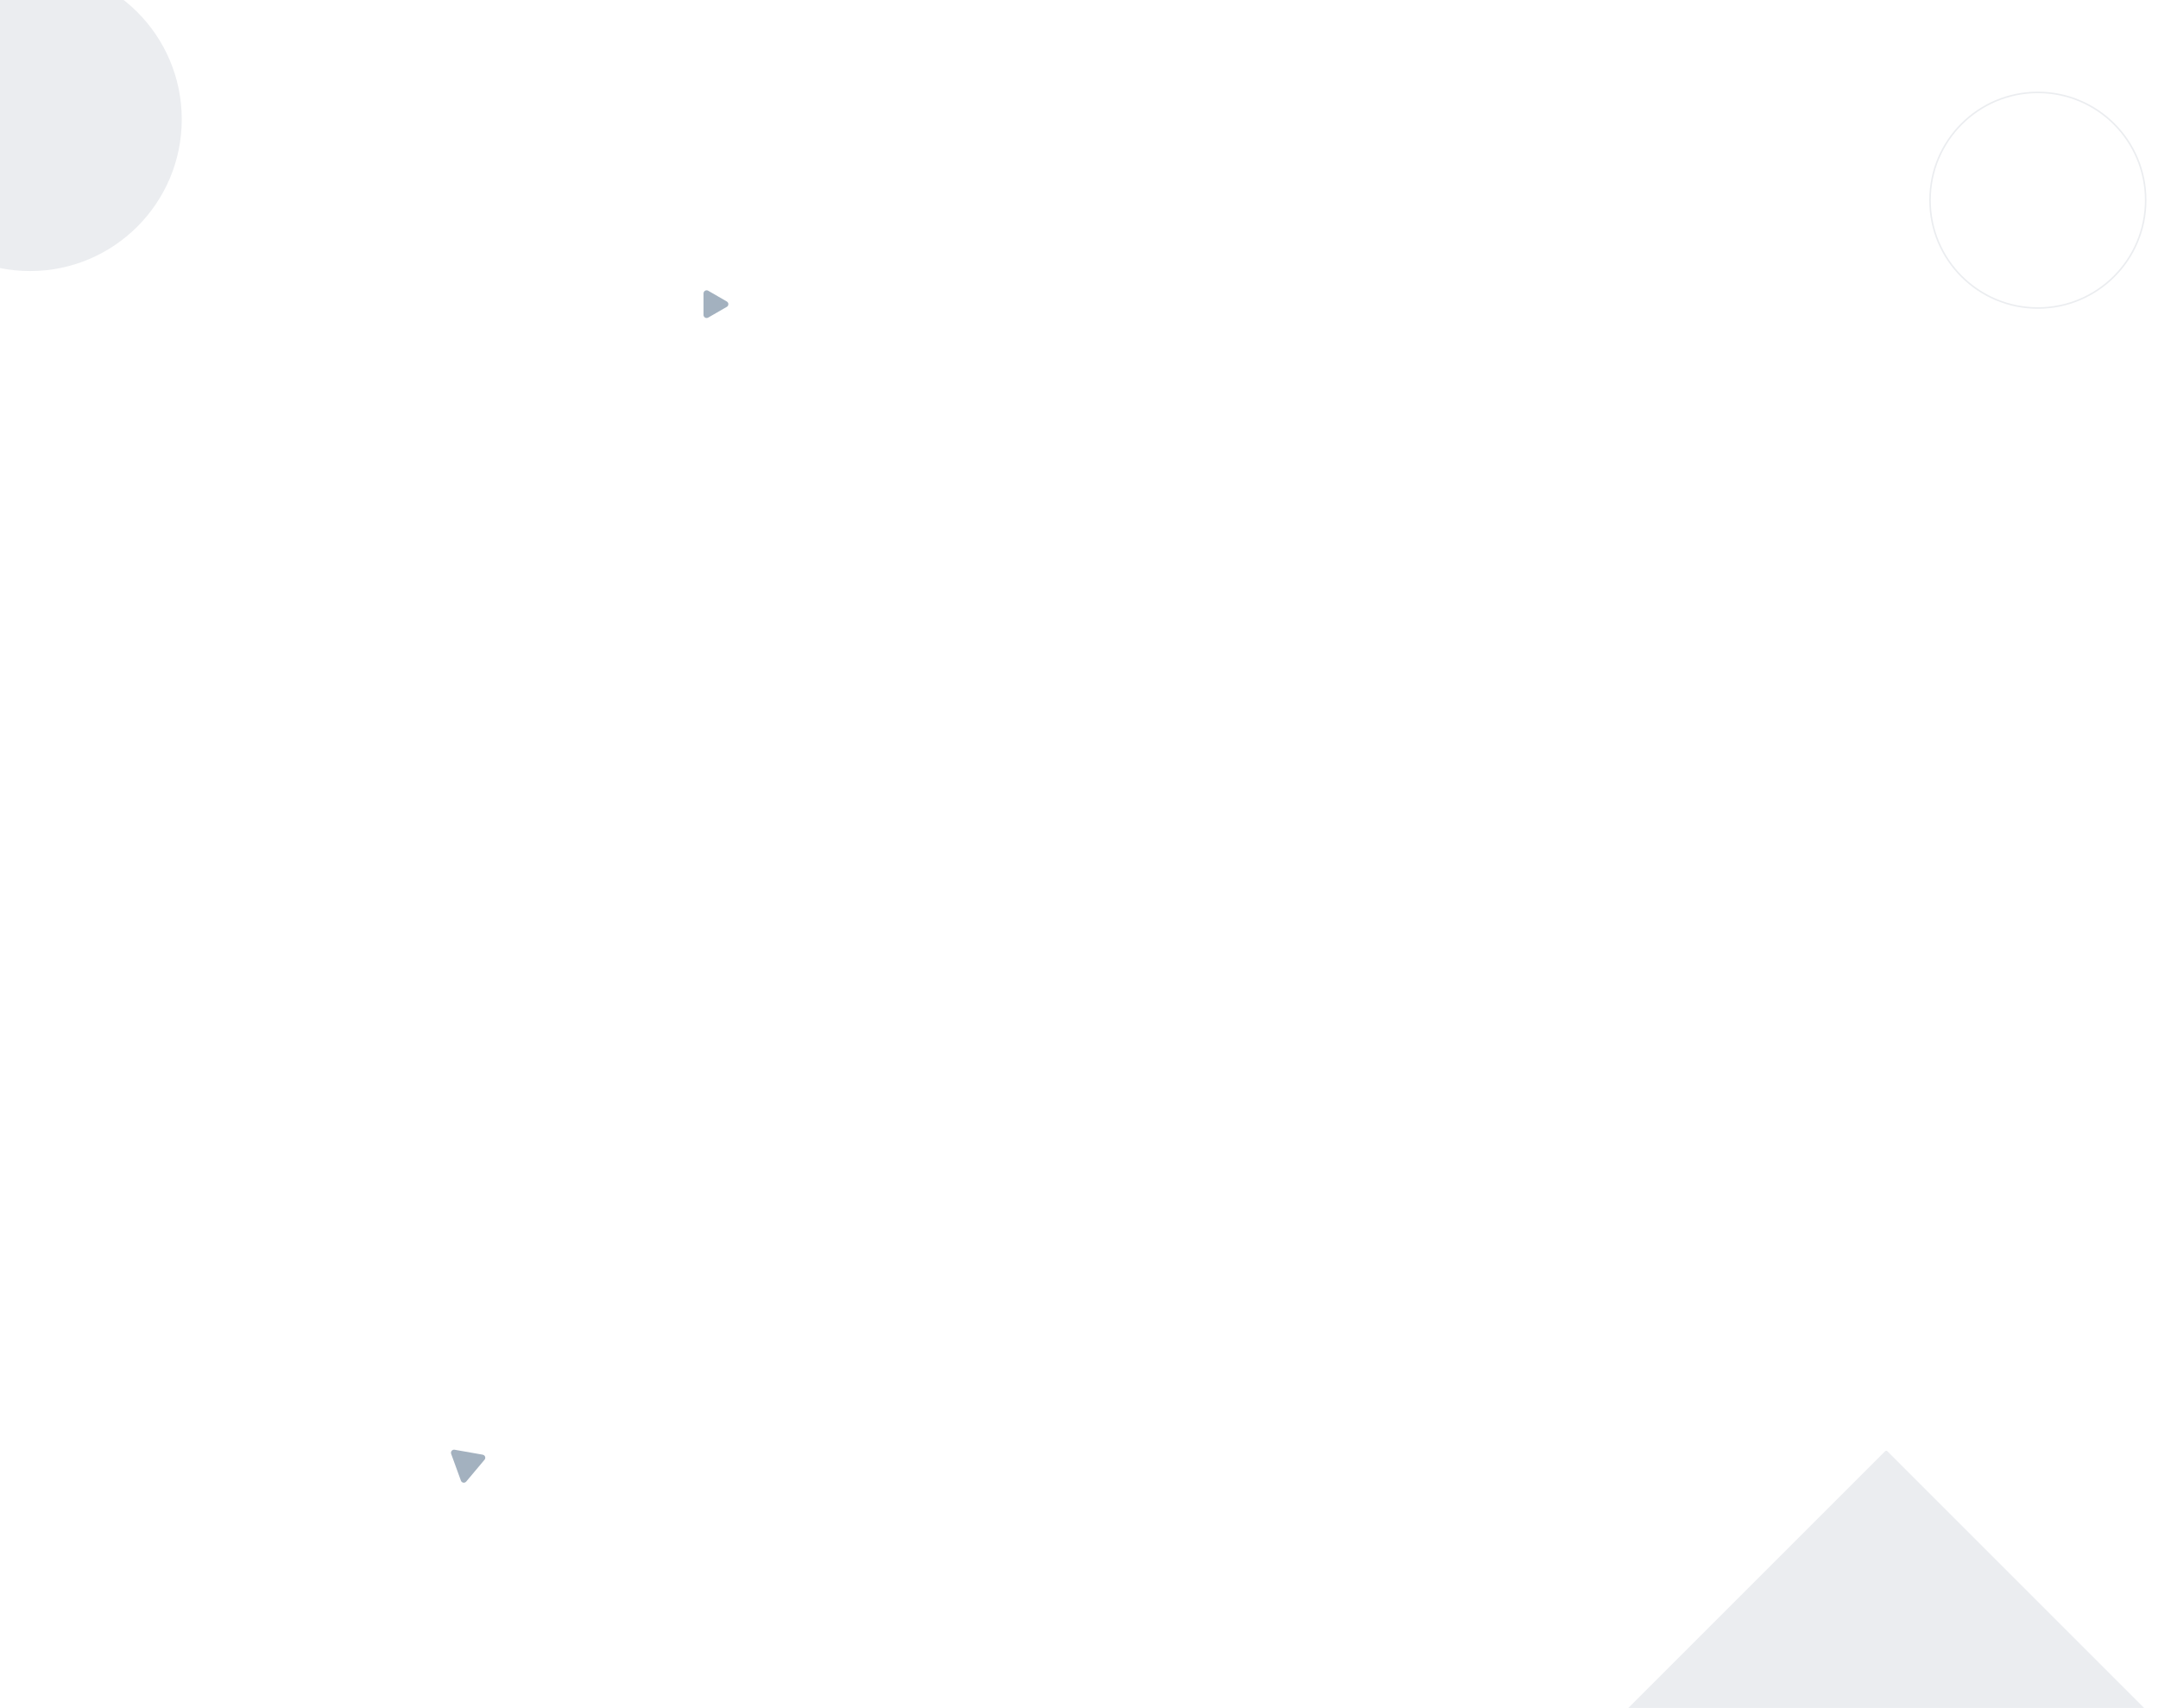  <svg width="100%" height="100%" viewBox="0 0 1401 1109" stroke="none" strokeWidth="1" fill="none" fillRule="evenodd" preserveAspectRatio="xMidYMid slice" >
    <g transform="translate(-79, -21)">
      <circle id="Oval-13" stroke="none" fill="#EBEDF0" fillRule="evenodd" cx="98.5" cy="98.5" r="98.5" />
      <rect id="Rectangle-33" stroke="none" fill="#EBEDF0" fillRule="evenodd" transform="translate(1261.132, 1217.132) rotate(45) translate(-1261.132, -1217.132) " x="1111.132" y="1007.132" width="300" height="300" rx="1" />
      <circle id="Oval-13" stroke="#EBEDF0" strokeWidth="16" fill="none" cx="1402" cy="151" r="70" />
      <path d="M385.032,960.395 L394.316,976.476 C394.869,977.432 394.541,978.655 393.584,979.208 C393.28,979.383 392.935,979.476 392.584,979.476 L374.016,979.476 C372.911,979.476 372.016,978.58 372.016,977.476 C372.016,977.124 372.108,976.78 372.284,976.476 L381.568,960.395 C382.12,959.438 383.344,959.11 384.3,959.663 C384.604,959.838 384.857,960.091 385.032,960.395 Z" id="Polygon-2" stroke="none" fill="#A3B1BF" fillRule="evenodd" transform="translate(383.3, 970.71) rotate(70) translate(-383.3, -970.71) " />
      <path d="M545.537,211.431 L552.545,223.569 C553.097,224.526 552.77,225.749 551.813,226.301 C551.509,226.477 551.164,226.569 550.813,226.569 L536.798,226.569 C535.693,226.569 534.798,225.674 534.798,224.569 C534.798,224.218 534.89,223.873 535.066,223.569 L542.073,211.431 C542.626,210.475 543.849,210.147 544.805,210.699 C545.109,210.875 545.362,211.127 545.537,211.431 Z" id="Polygon-2" stroke="none" fill="#A3B1BF" fillRule="evenodd" transform="translate(543.806, 218.5) rotate(90) translate(-543.806, -218.5) " />
      <g id="Group-26" transform="translate(146, 338)" fill="#FADB14">
        <image xlinkHref="https://gw.alipayobjects.com/zos/rmsportal/UtBesTOkoZsBUxPqfDlZ.svg" />
      </g>
    </g>
  </svg>